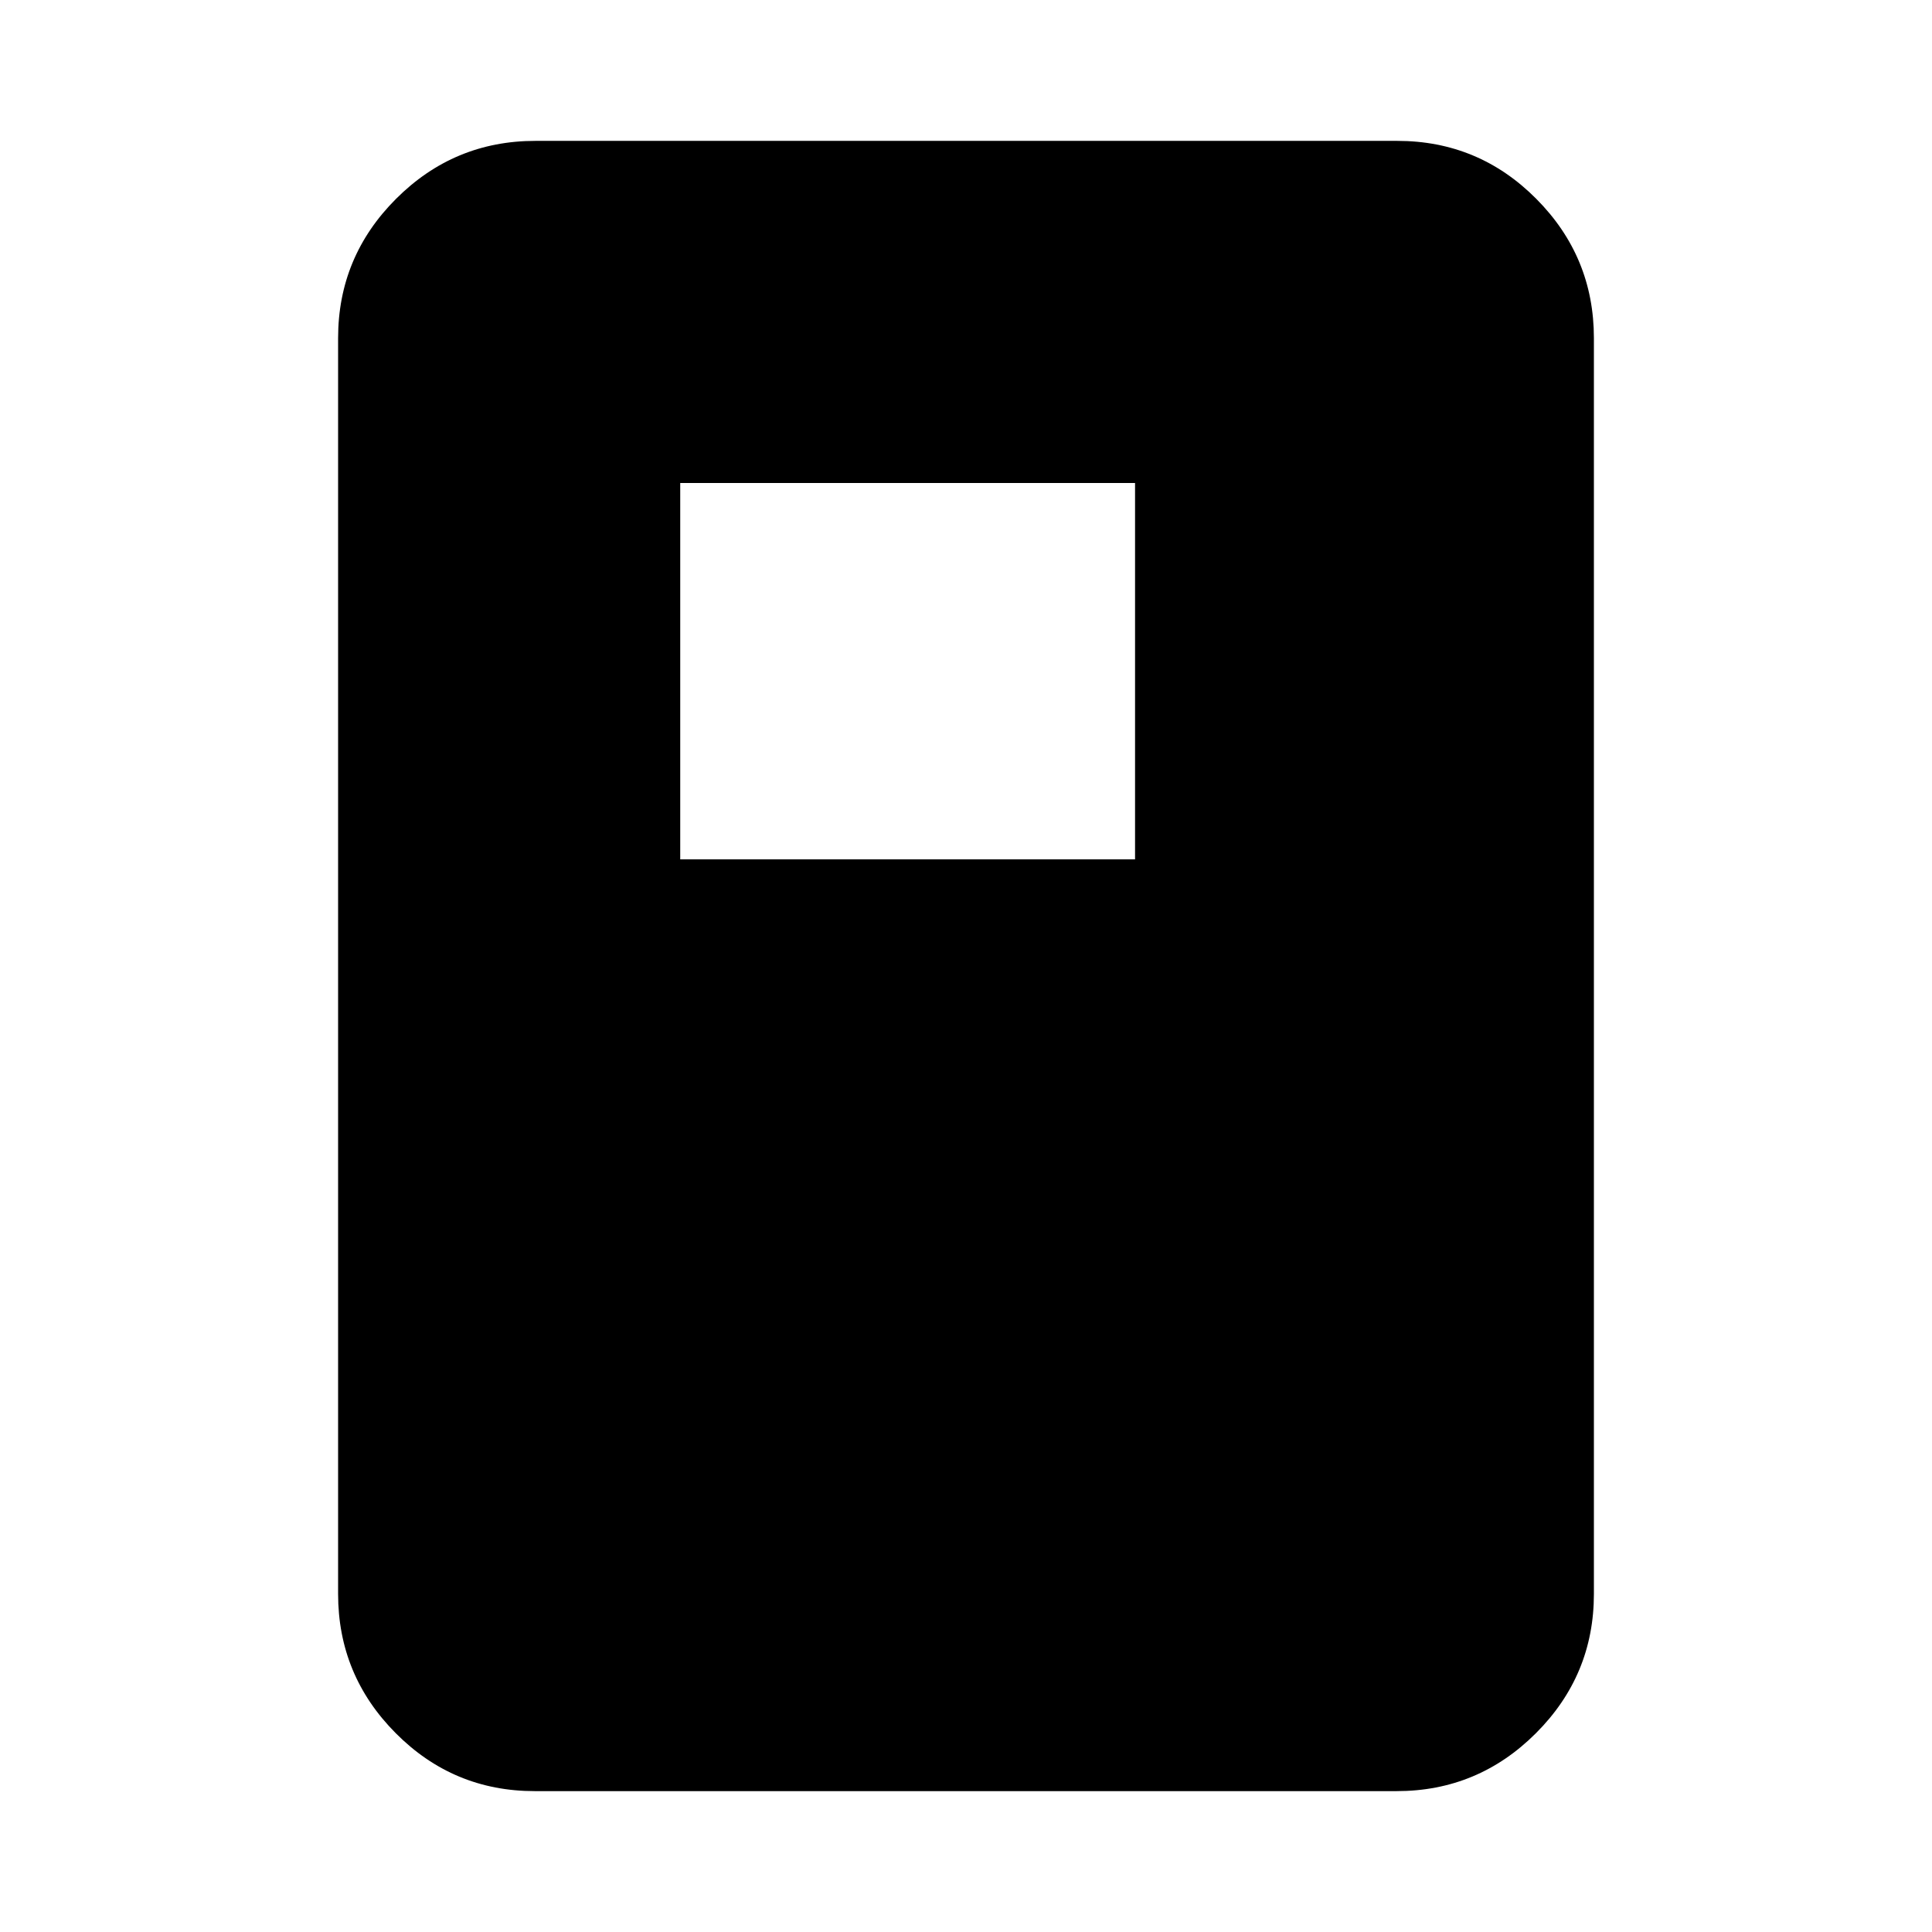 <svg xmlns="http://www.w3.org/2000/svg" height="20" viewBox="0 -960 960 960" width="20"><path d="M338-533h226v-187H338v187Zm454 365q0 40.42-28.8 69.21Q734.4-70 693.96-70H265.72q-40.45 0-69.08-28.79Q168-127.58 168-168v-624q0-40.42 28.8-69.21Q225.6-890 266.04-890h428.24q40.44 0 69.08 28.79T792-792v624Z"/></svg>